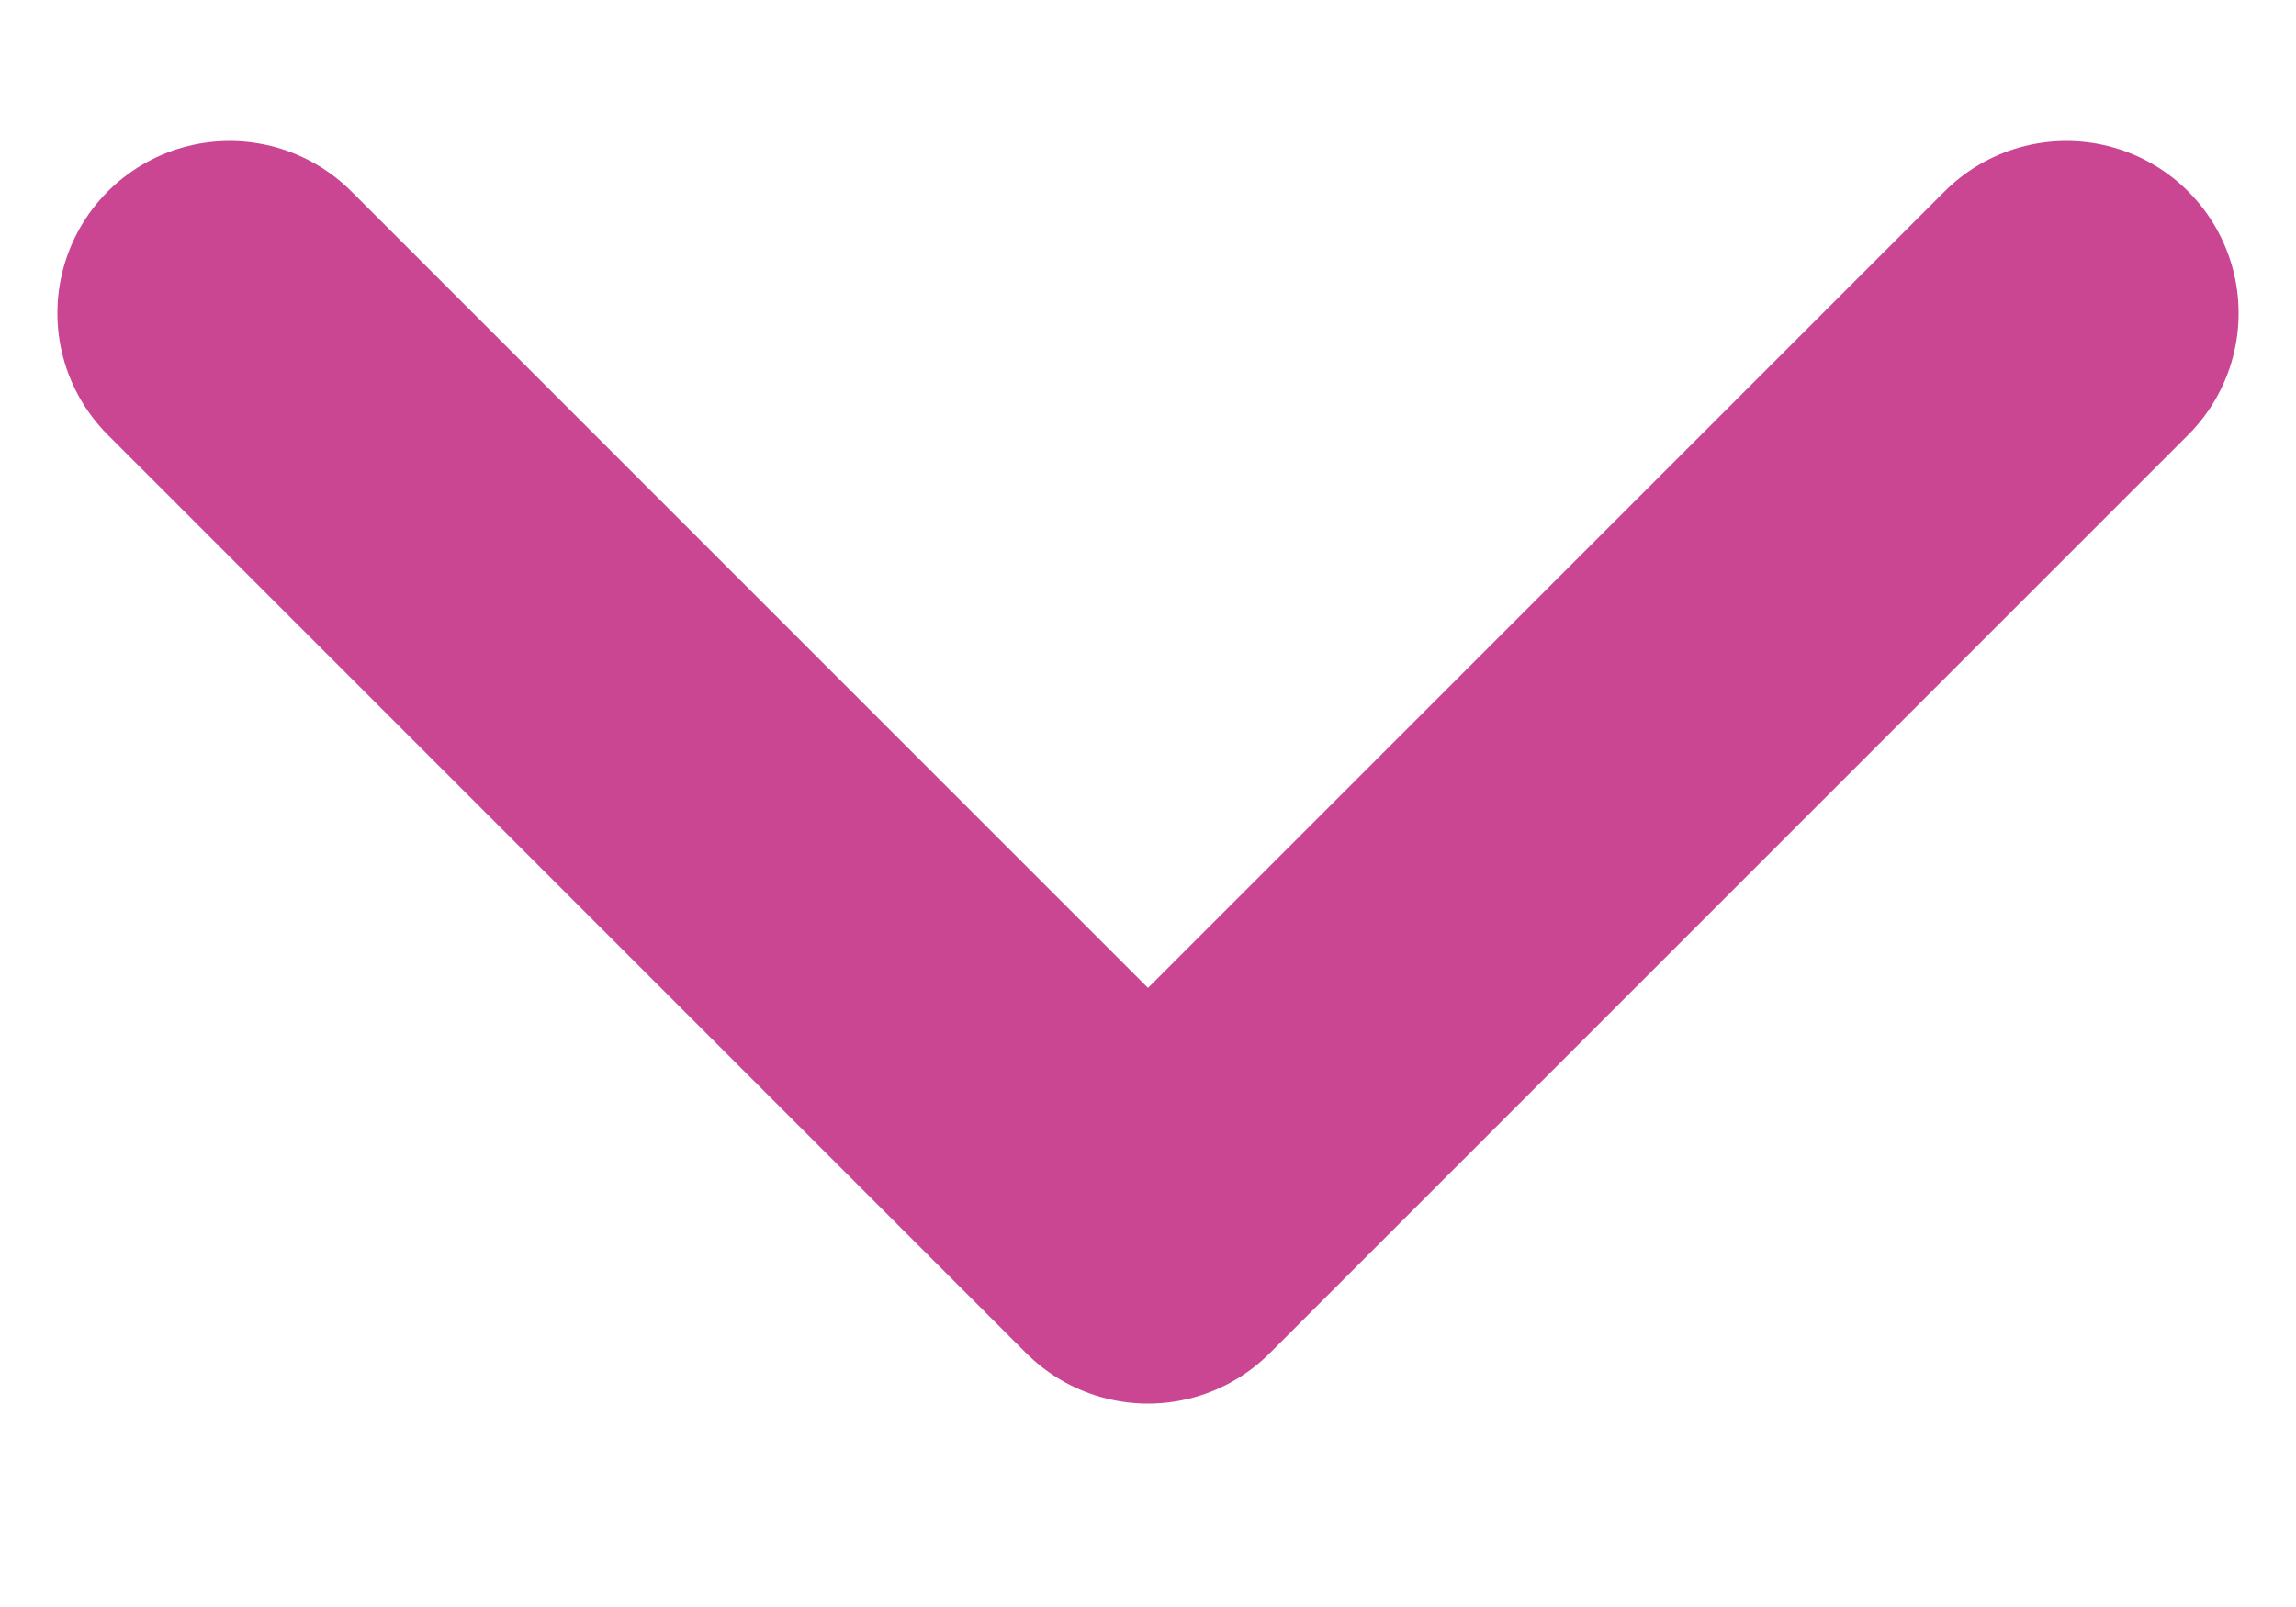 <svg width="10" height="7" viewBox="0 0 10 7" fill="none" xmlns="http://www.w3.org/2000/svg">
<path d="M9 1.364L5 5.364L1 1.364" stroke="#CA4592" stroke-width="1.5" stroke-linecap="round" stroke-linejoin="round"/>
</svg>
